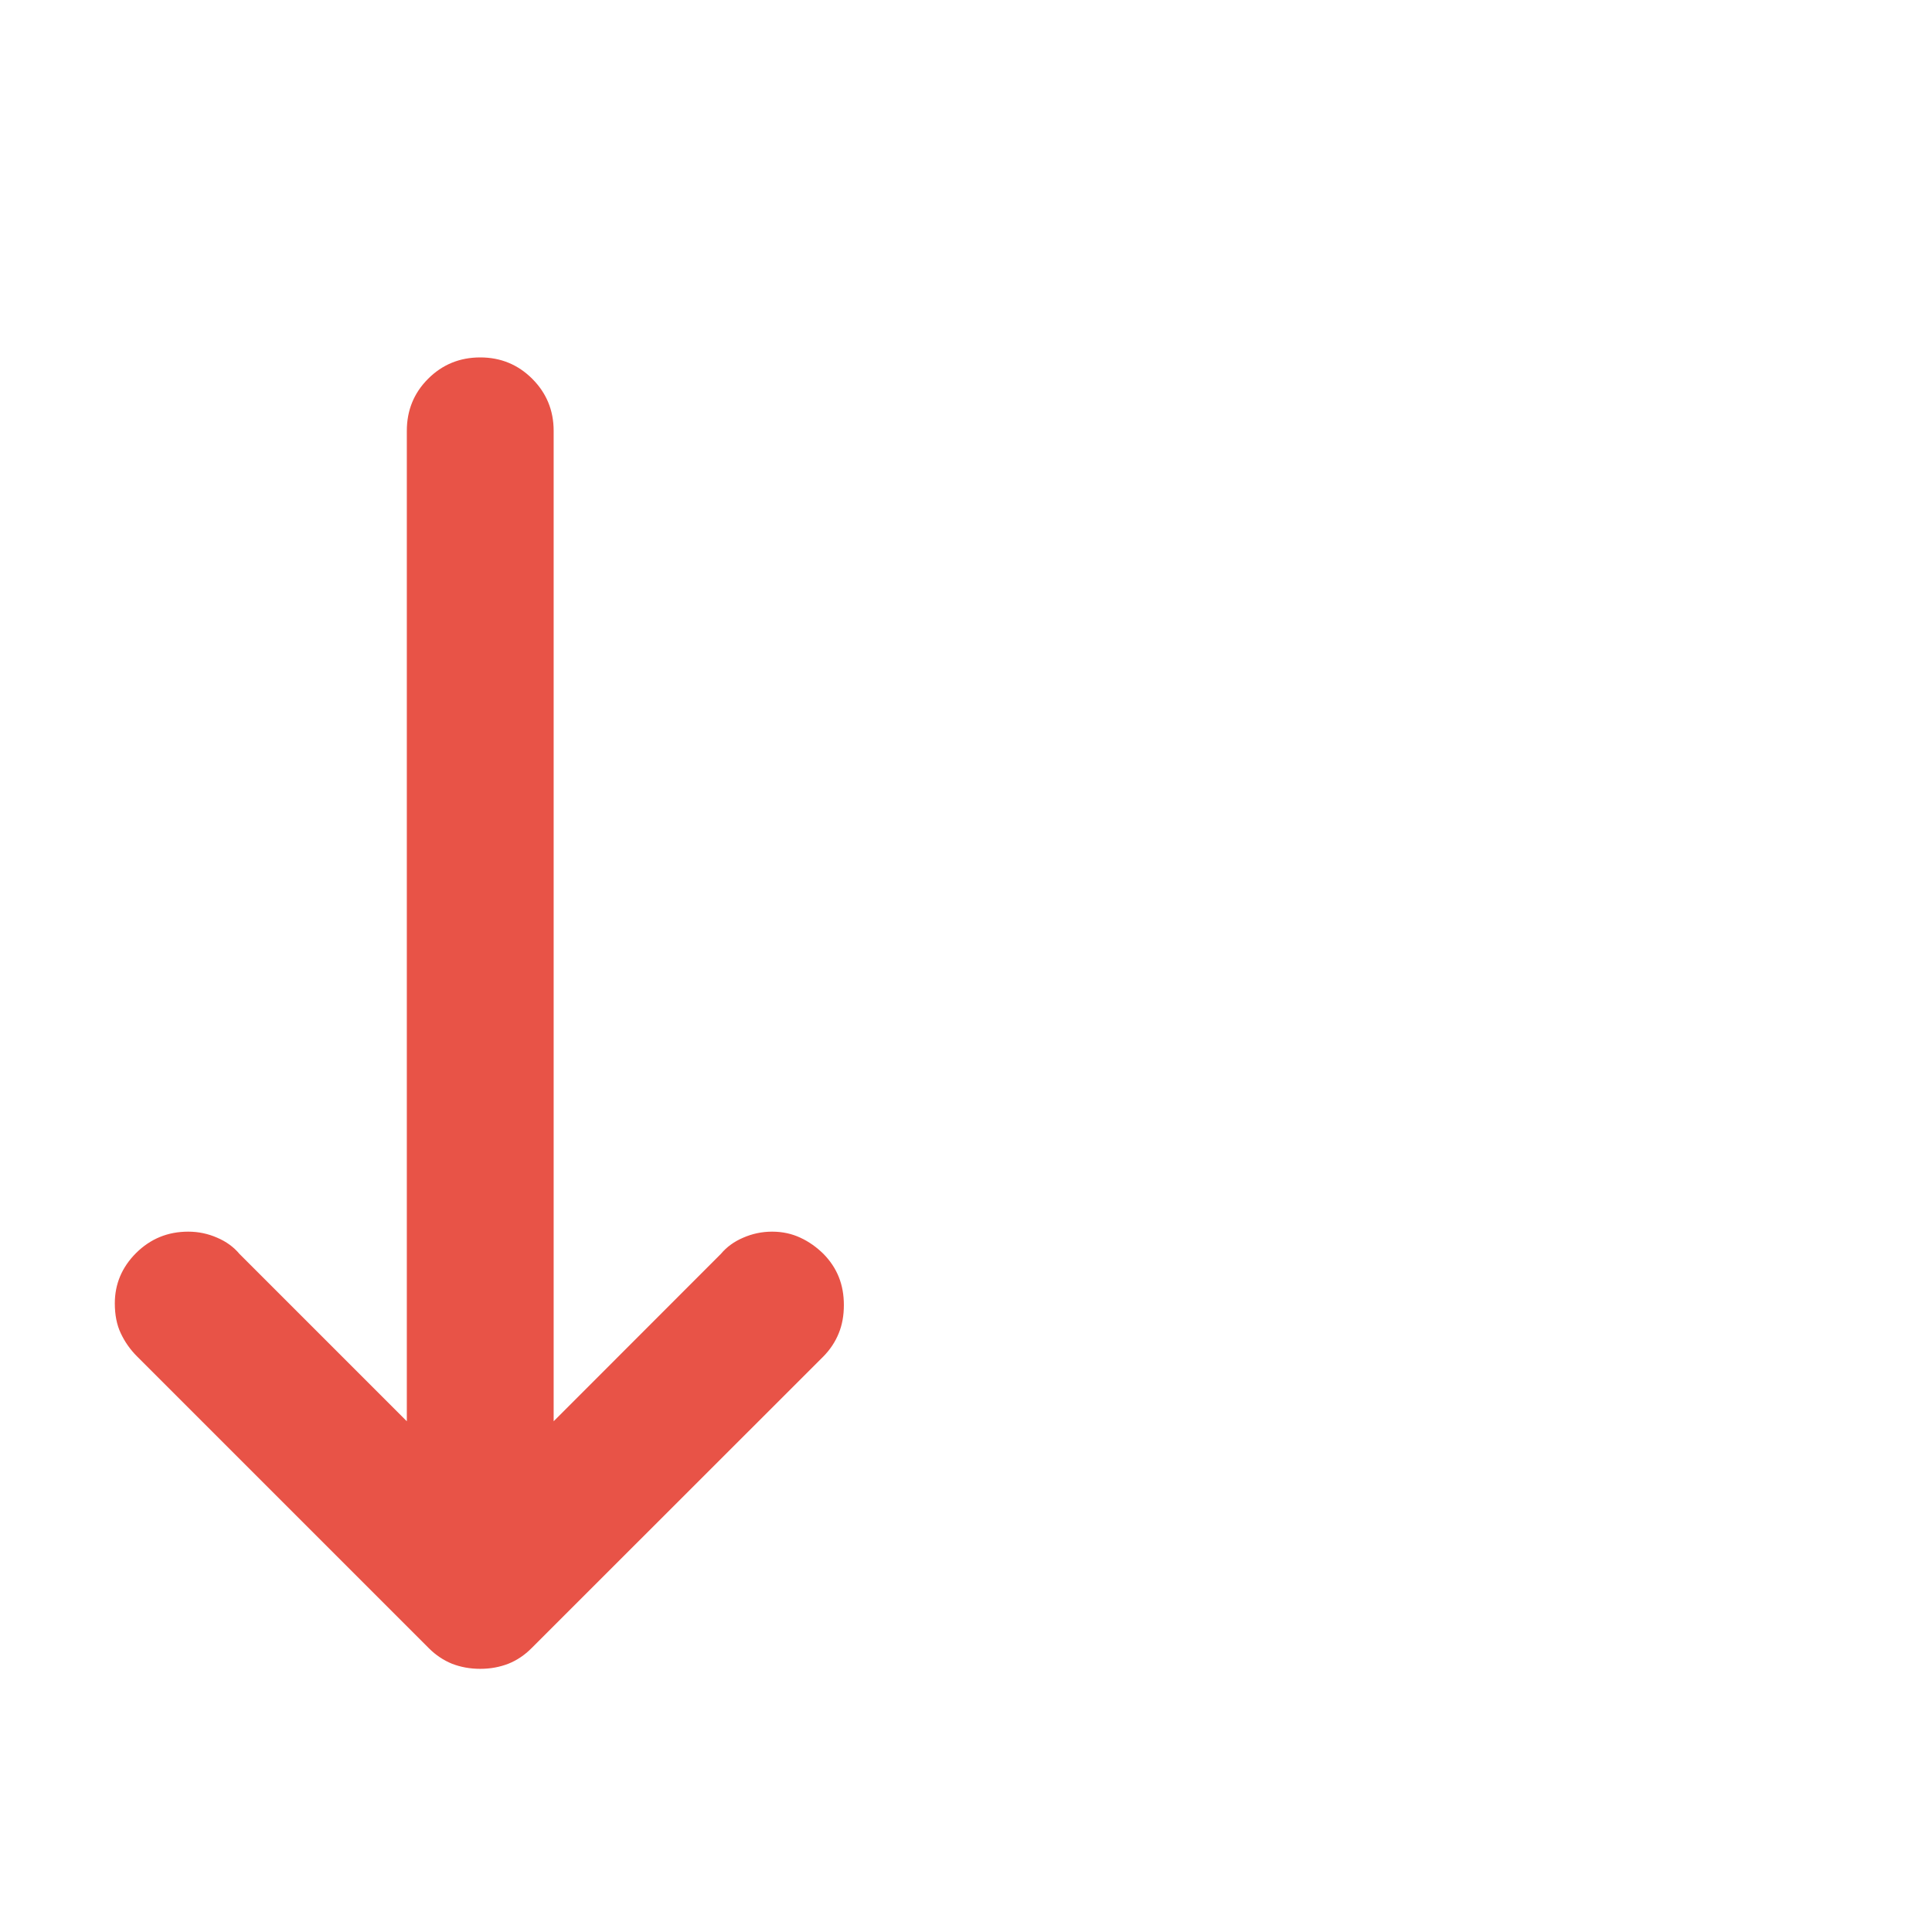 <svg width="14" height="14" viewBox="0 0 14 14" fill="none" xmlns="http://www.w3.org/2000/svg">
<g clip-path="url(#clip0_15_960)">
<path d="M5.967 9.086C5.917 9.037 5.861 8.997 5.8 8.969C5.738 8.94 5.67 8.925 5.595 8.925C5.521 8.925 5.451 8.94 5.385 8.969C5.319 8.997 5.265 9.037 5.224 9.086L4.012 10.299V3.122C4.012 2.974 3.96 2.848 3.857 2.745C3.754 2.642 3.628 2.59 3.48 2.59C3.331 2.59 3.205 2.642 3.102 2.745C2.999 2.848 2.948 2.974 2.948 3.122V10.299L1.735 9.086C1.694 9.037 1.64 8.997 1.574 8.969C1.508 8.94 1.438 8.925 1.364 8.925C1.215 8.925 1.09 8.977 0.986 9.08C0.883 9.183 0.832 9.305 0.832 9.445C0.832 9.527 0.846 9.6 0.875 9.661C0.904 9.723 0.943 9.779 0.993 9.829L3.108 11.944C3.158 11.994 3.214 12.031 3.275 12.056C3.337 12.08 3.405 12.093 3.48 12.093C3.554 12.093 3.622 12.08 3.684 12.056C3.746 12.031 3.801 11.994 3.851 11.944L5.967 9.829C6.016 9.779 6.053 9.723 6.078 9.661C6.103 9.6 6.115 9.532 6.115 9.457C6.115 9.383 6.103 9.315 6.078 9.253C6.053 9.191 6.016 9.136 5.967 9.086Z" fill="#E85347"/>
</g>
<defs>
<clipPath id="clip0_15_960">
<rect width="13" height="12.67" fill="white" transform="matrix(1 0 0 -1 0.667 13.417)"/>
</clipPath>
</defs>
</svg>
